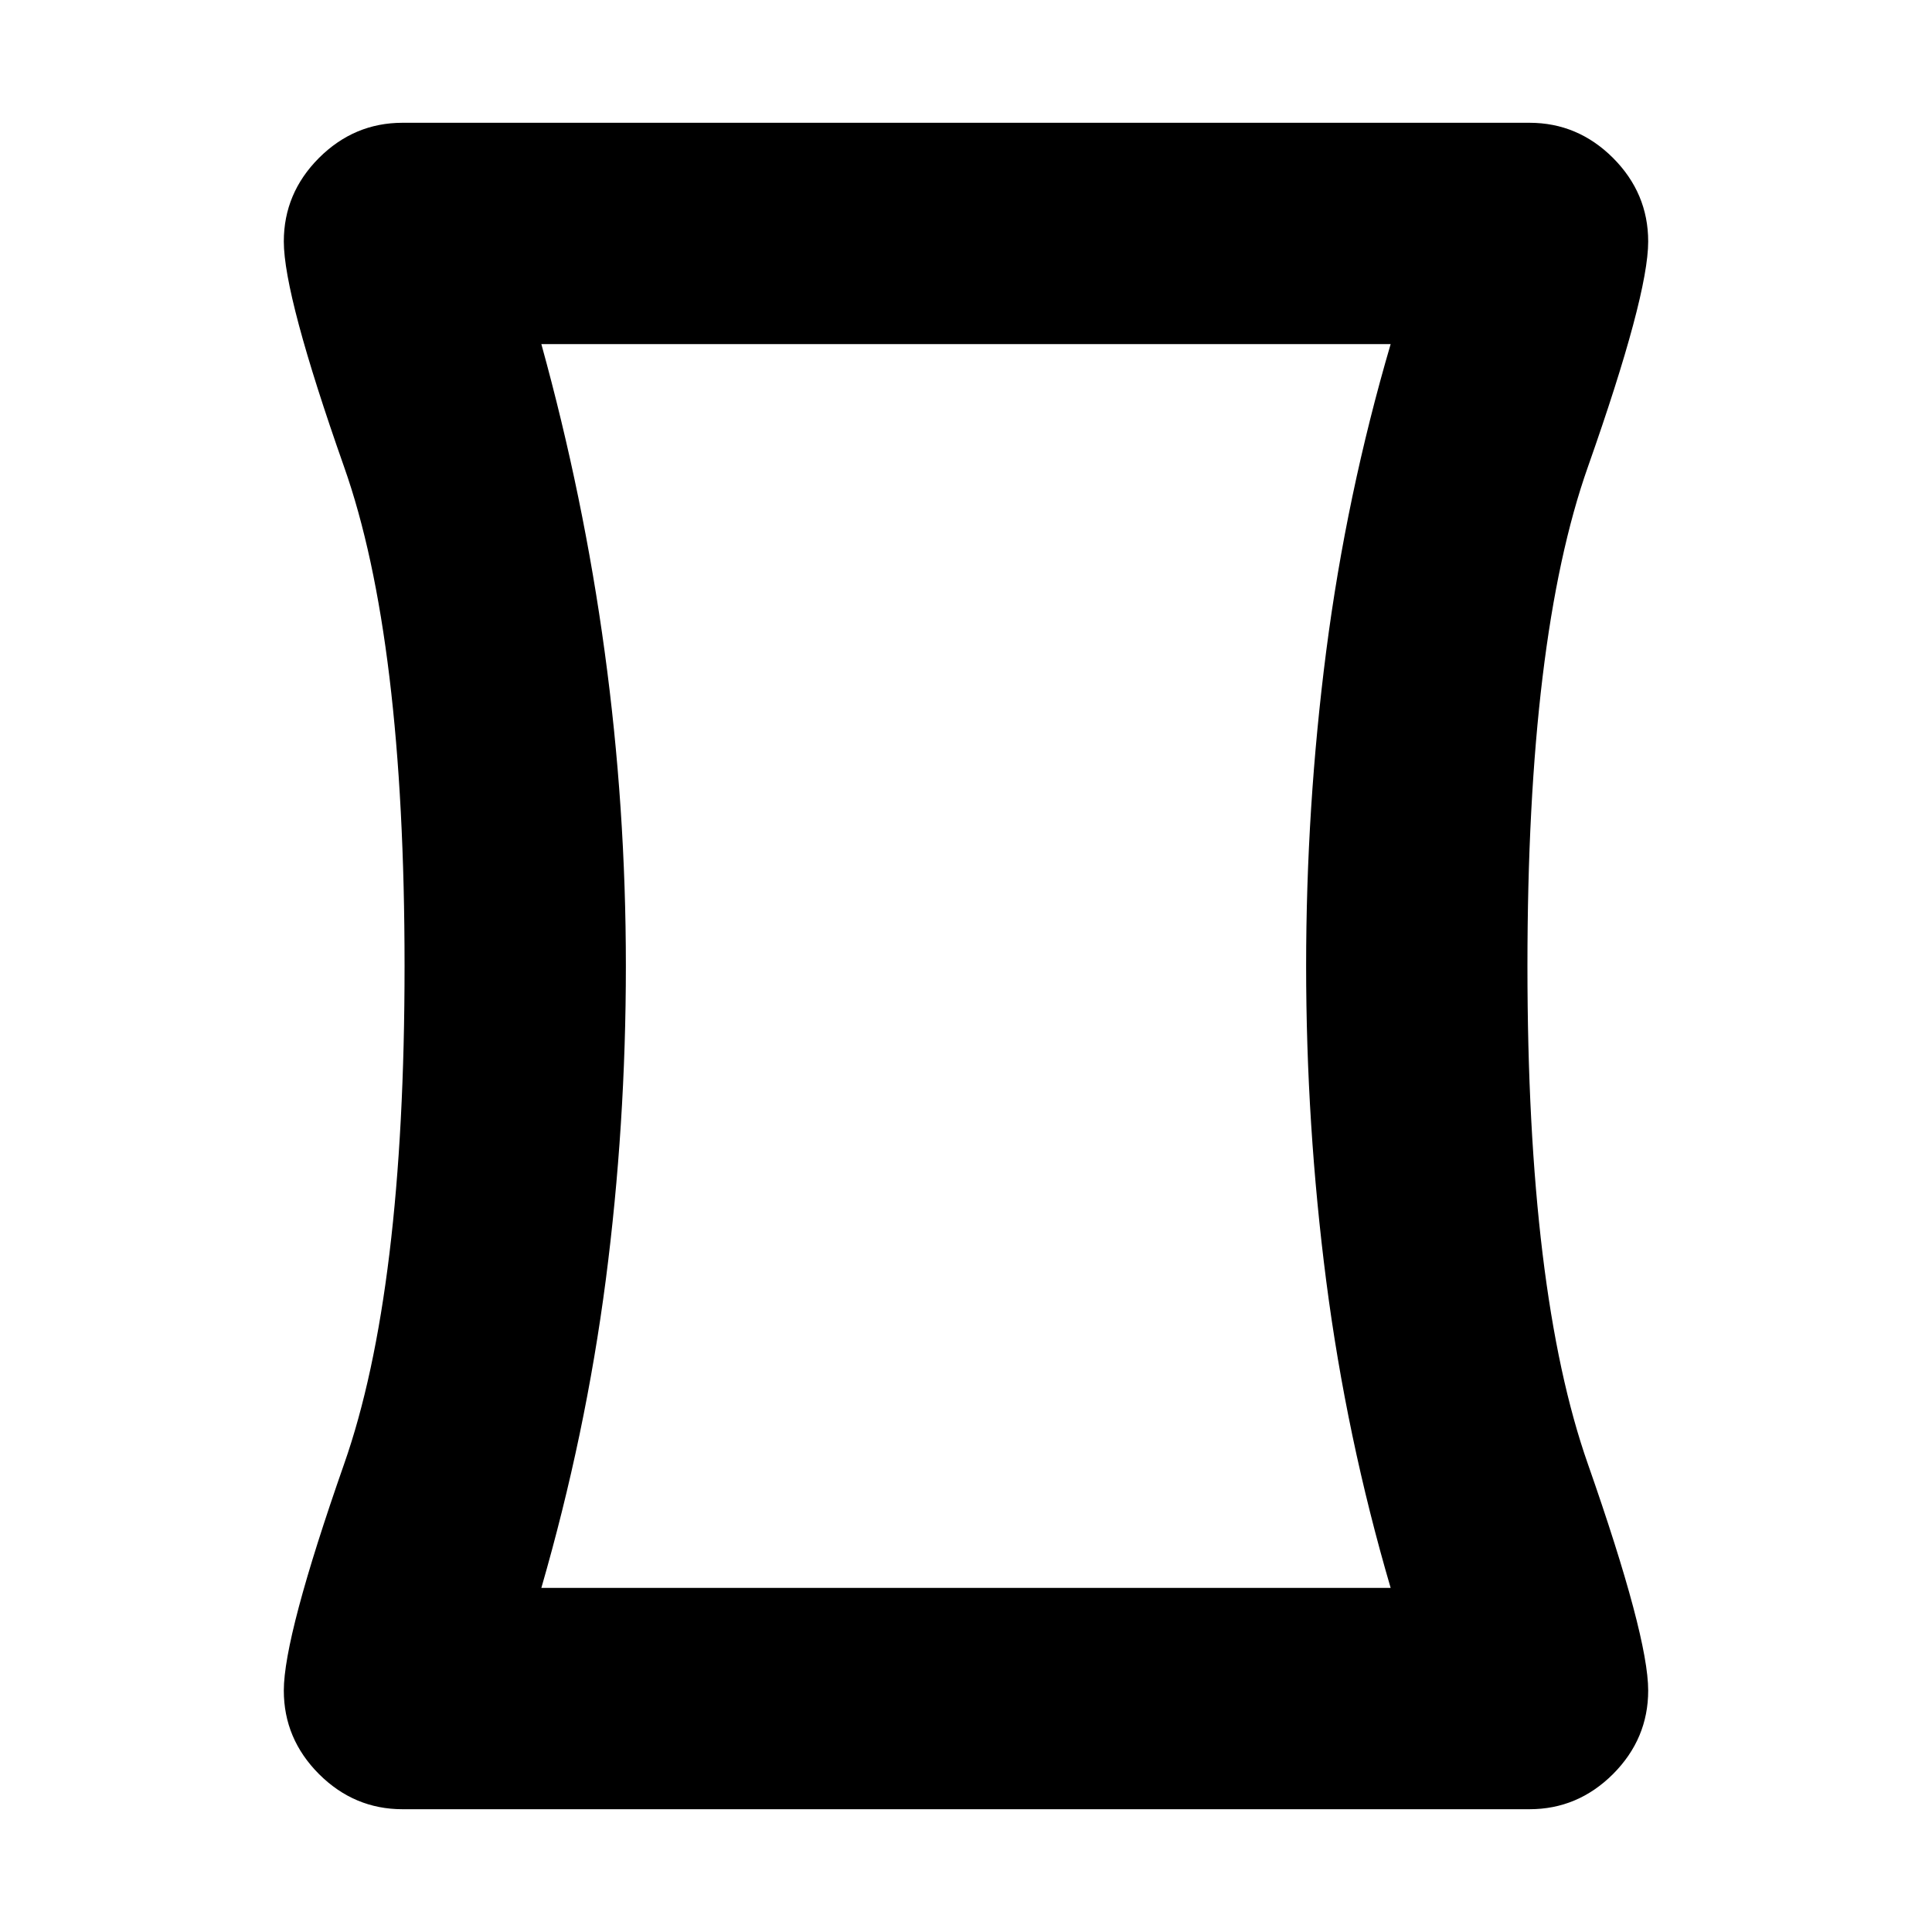 <svg xmlns="http://www.w3.org/2000/svg" height="20" width="20"><path d="M4.167 18.729Q3.667 18.729 3.302 18.365Q2.938 18 2.938 17.5Q2.938 16.938 3.562 15.156Q4.188 13.375 4.188 10Q4.188 6.604 3.562 4.833Q2.938 3.062 2.938 2.5Q2.938 2 3.302 1.635Q3.667 1.271 4.167 1.271H15.833Q16.333 1.271 16.698 1.635Q17.062 2 17.062 2.5Q17.062 3.062 16.438 4.833Q15.812 6.604 15.812 10Q15.812 13.375 16.438 15.156Q17.062 16.938 17.062 17.5Q17.062 18 16.698 18.365Q16.333 18.729 15.833 18.729ZM14.396 16.438Q13.938 14.875 13.729 13.26Q13.521 11.646 13.521 10Q13.521 8.354 13.729 6.74Q13.938 5.125 14.396 3.562H5.604Q6.042 5.146 6.26 6.75Q6.479 8.354 6.479 10Q6.479 11.646 6.271 13.25Q6.062 14.854 5.604 16.438ZM10 10Q10 10 10 10Q10 10 10 10Q10 10 10 10Q10 10 10 10Q10 10 10 10Q10 10 10 10Q10 10 10 10Q10 10 10 10Z"/></svg>